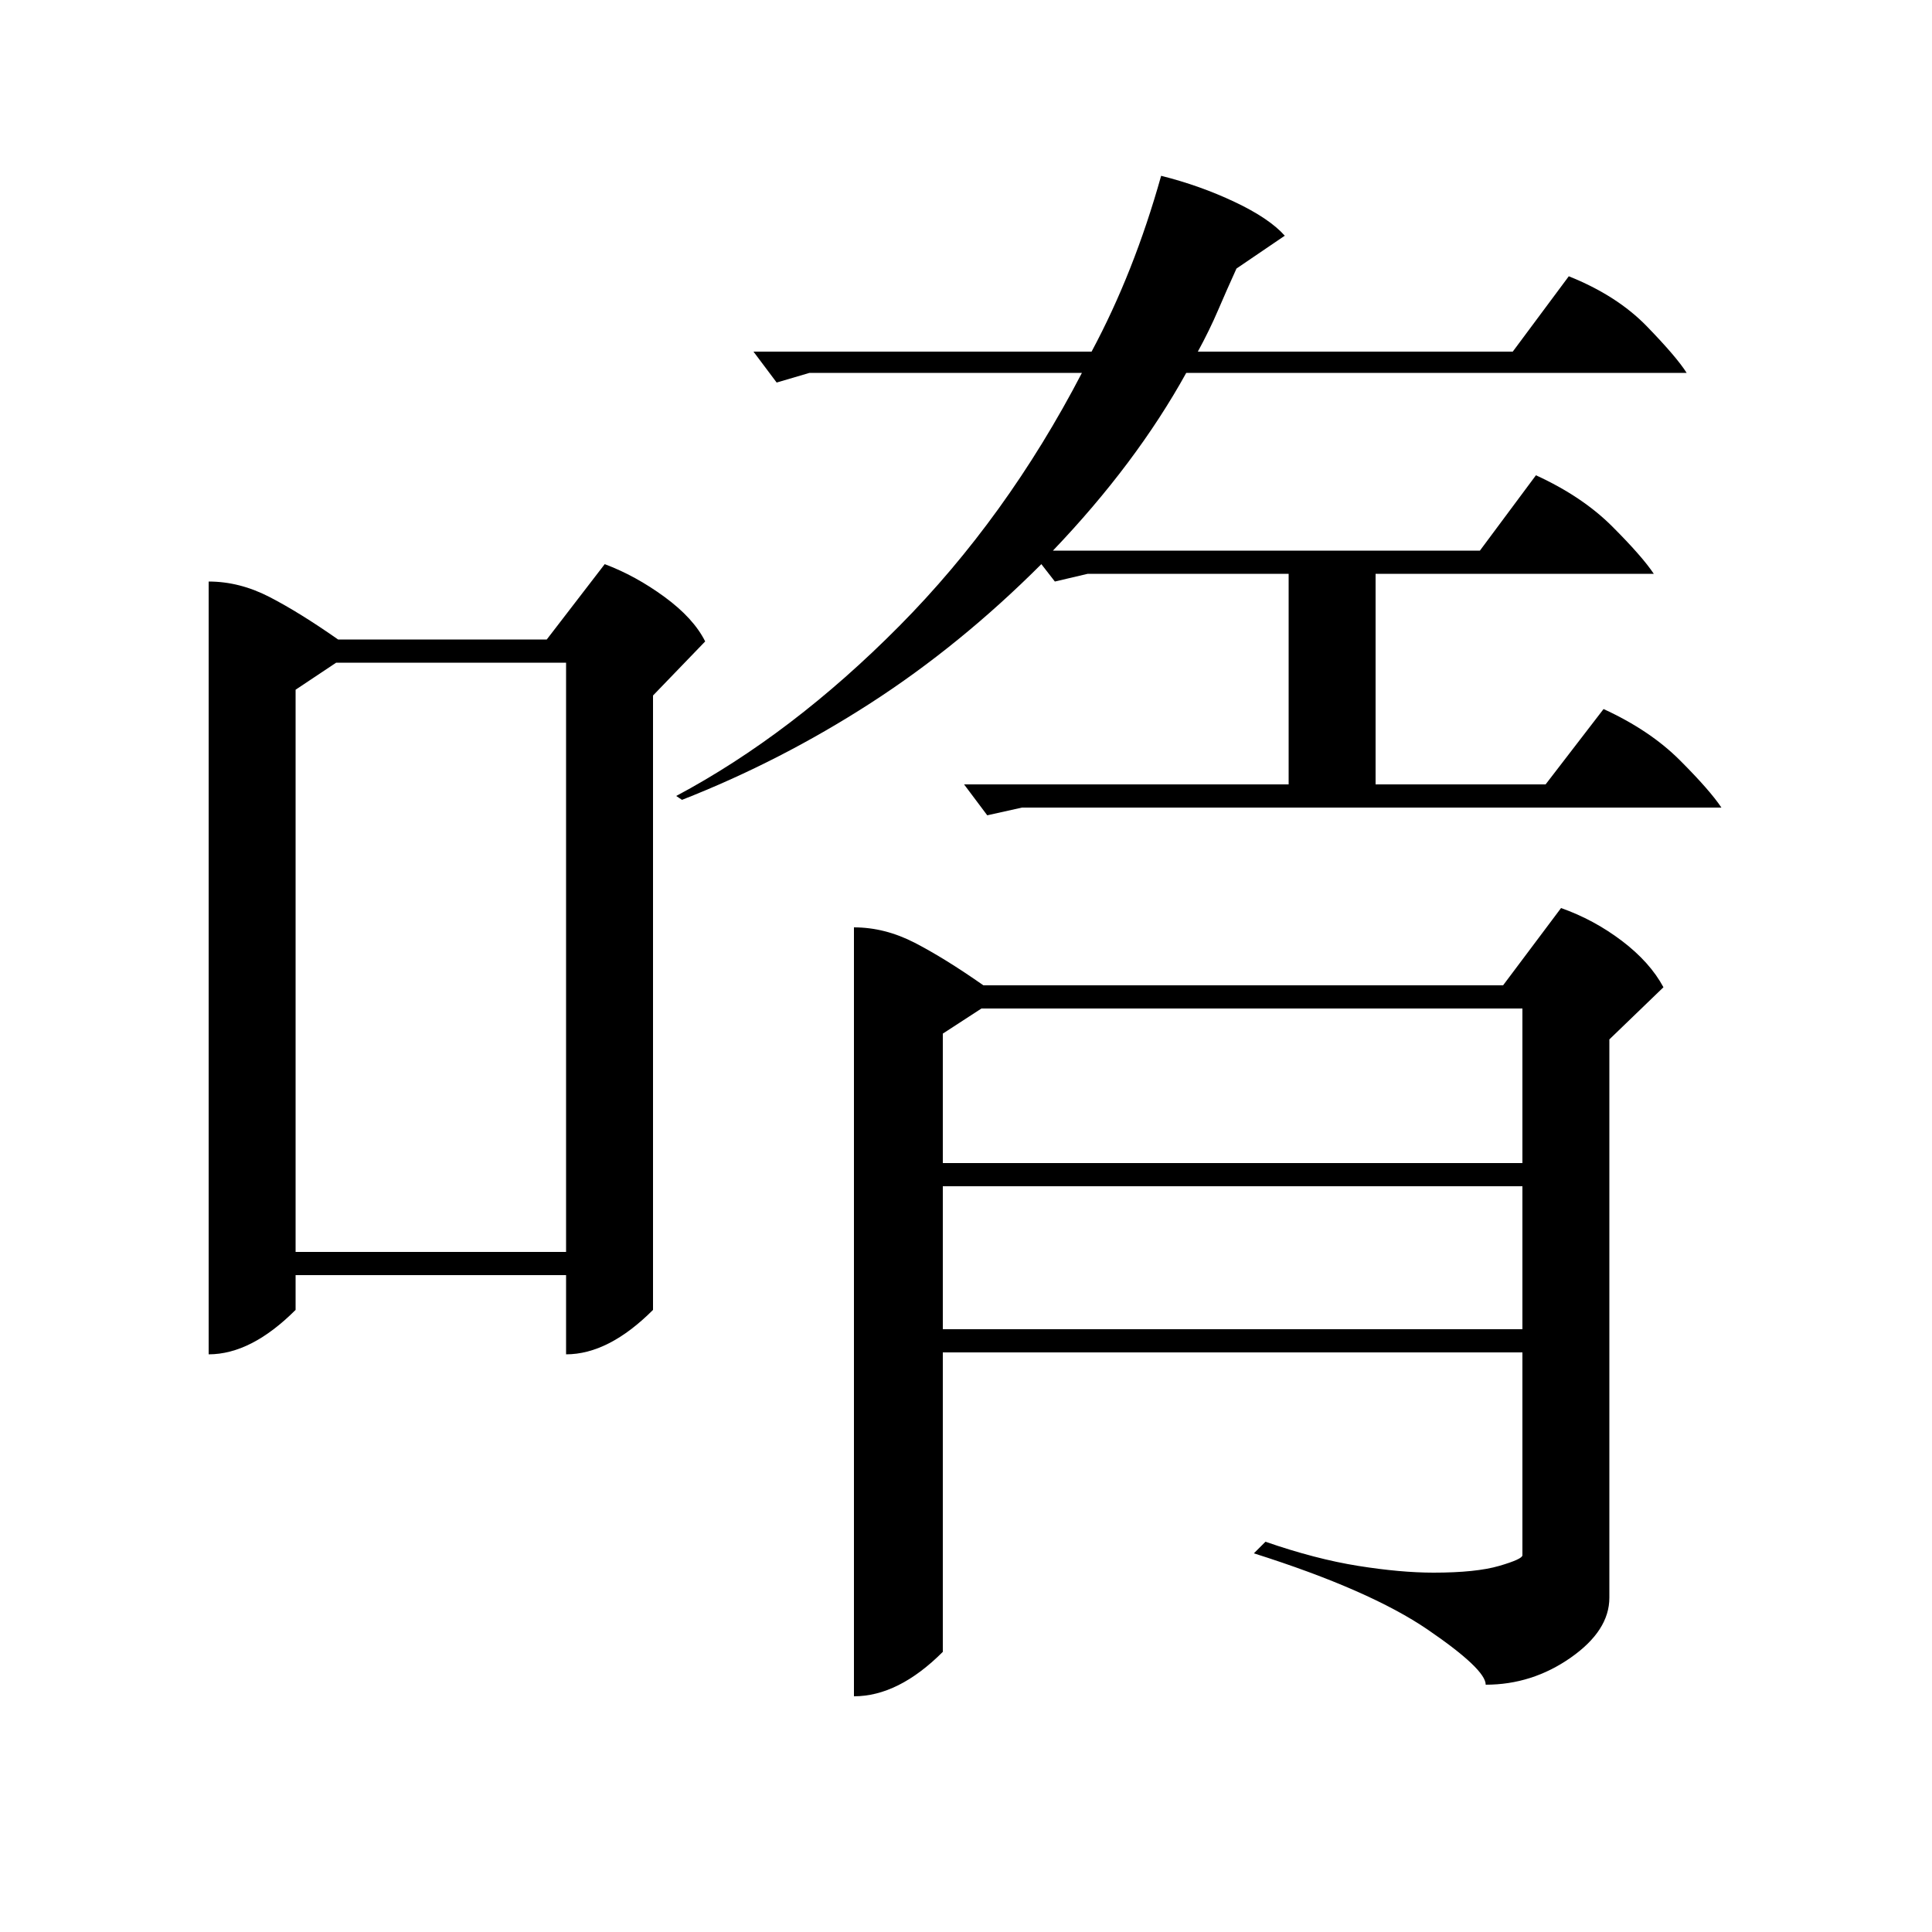 <?xml version="1.0" standalone="no"?>
<!DOCTYPE svg PUBLIC "-//W3C//DTD SVG 1.1//EN" "http://www.w3.org/Graphics/SVG/1.1/DTD/svg11.dtd" >
<svg xmlns="http://www.w3.org/2000/svg" xmlns:xlink="http://www.w3.org/1999/xlink" version="1.1" viewBox="0 -200 1000 1000">
  <g transform="matrix(1 0 0 -1 0 800)">
   <path fill="currentColor"
d="M442 520q16 0 31.5 -8t35.5 -22h269l30 40q17 -6 31.5 -17t21.5 -24l-28 -27v-289q0 -17 -20 -31t-44 -14q0 8 -30 28.5t-90 39.5l6 6q26 -9 48 -12.5t39 -3.5q22 0 34 3.5t12 5.5v105h-300v-155q-23 -23 -46 -23v398zM108 699q16 0 31.5 -8t35.5 -22h108l30 39
q16 -6 31 -17t21 -23l-27 -28v-318q-23 -23 -45 -23v41h-140v-18q-23 -23 -45 -23v400zM153 352h140v305h-119l-21 -14v-291zM601 909q20 -5 38 -13.5t26 -17.5l-25 -17q-5 -11 -9.5 -21.5t-10.5 -21.5h163l29 39q25 -10 40.5 -26t20.5 -24h-259q-26 -47 -69 -92h221l29 39
q24 -11 39.5 -26.5t21.5 -24.5h-144v-109h88l30 39q24 -11 39.5 -26.5t21.5 -24.5h-362l-18 -4l-12 16h168v109h-104l-17 -4l-7 9q-42 -42 -88.5 -72t-97.5 -50l-3 2q60 32 115.5 88t94.5 131h-141l-17 -5l-12 16h175q22 41 36 91zM488 398h300v80h-280l-20 -13v-67z
M488 312h300v74h-300v-74z" />
  </g>

</svg>
